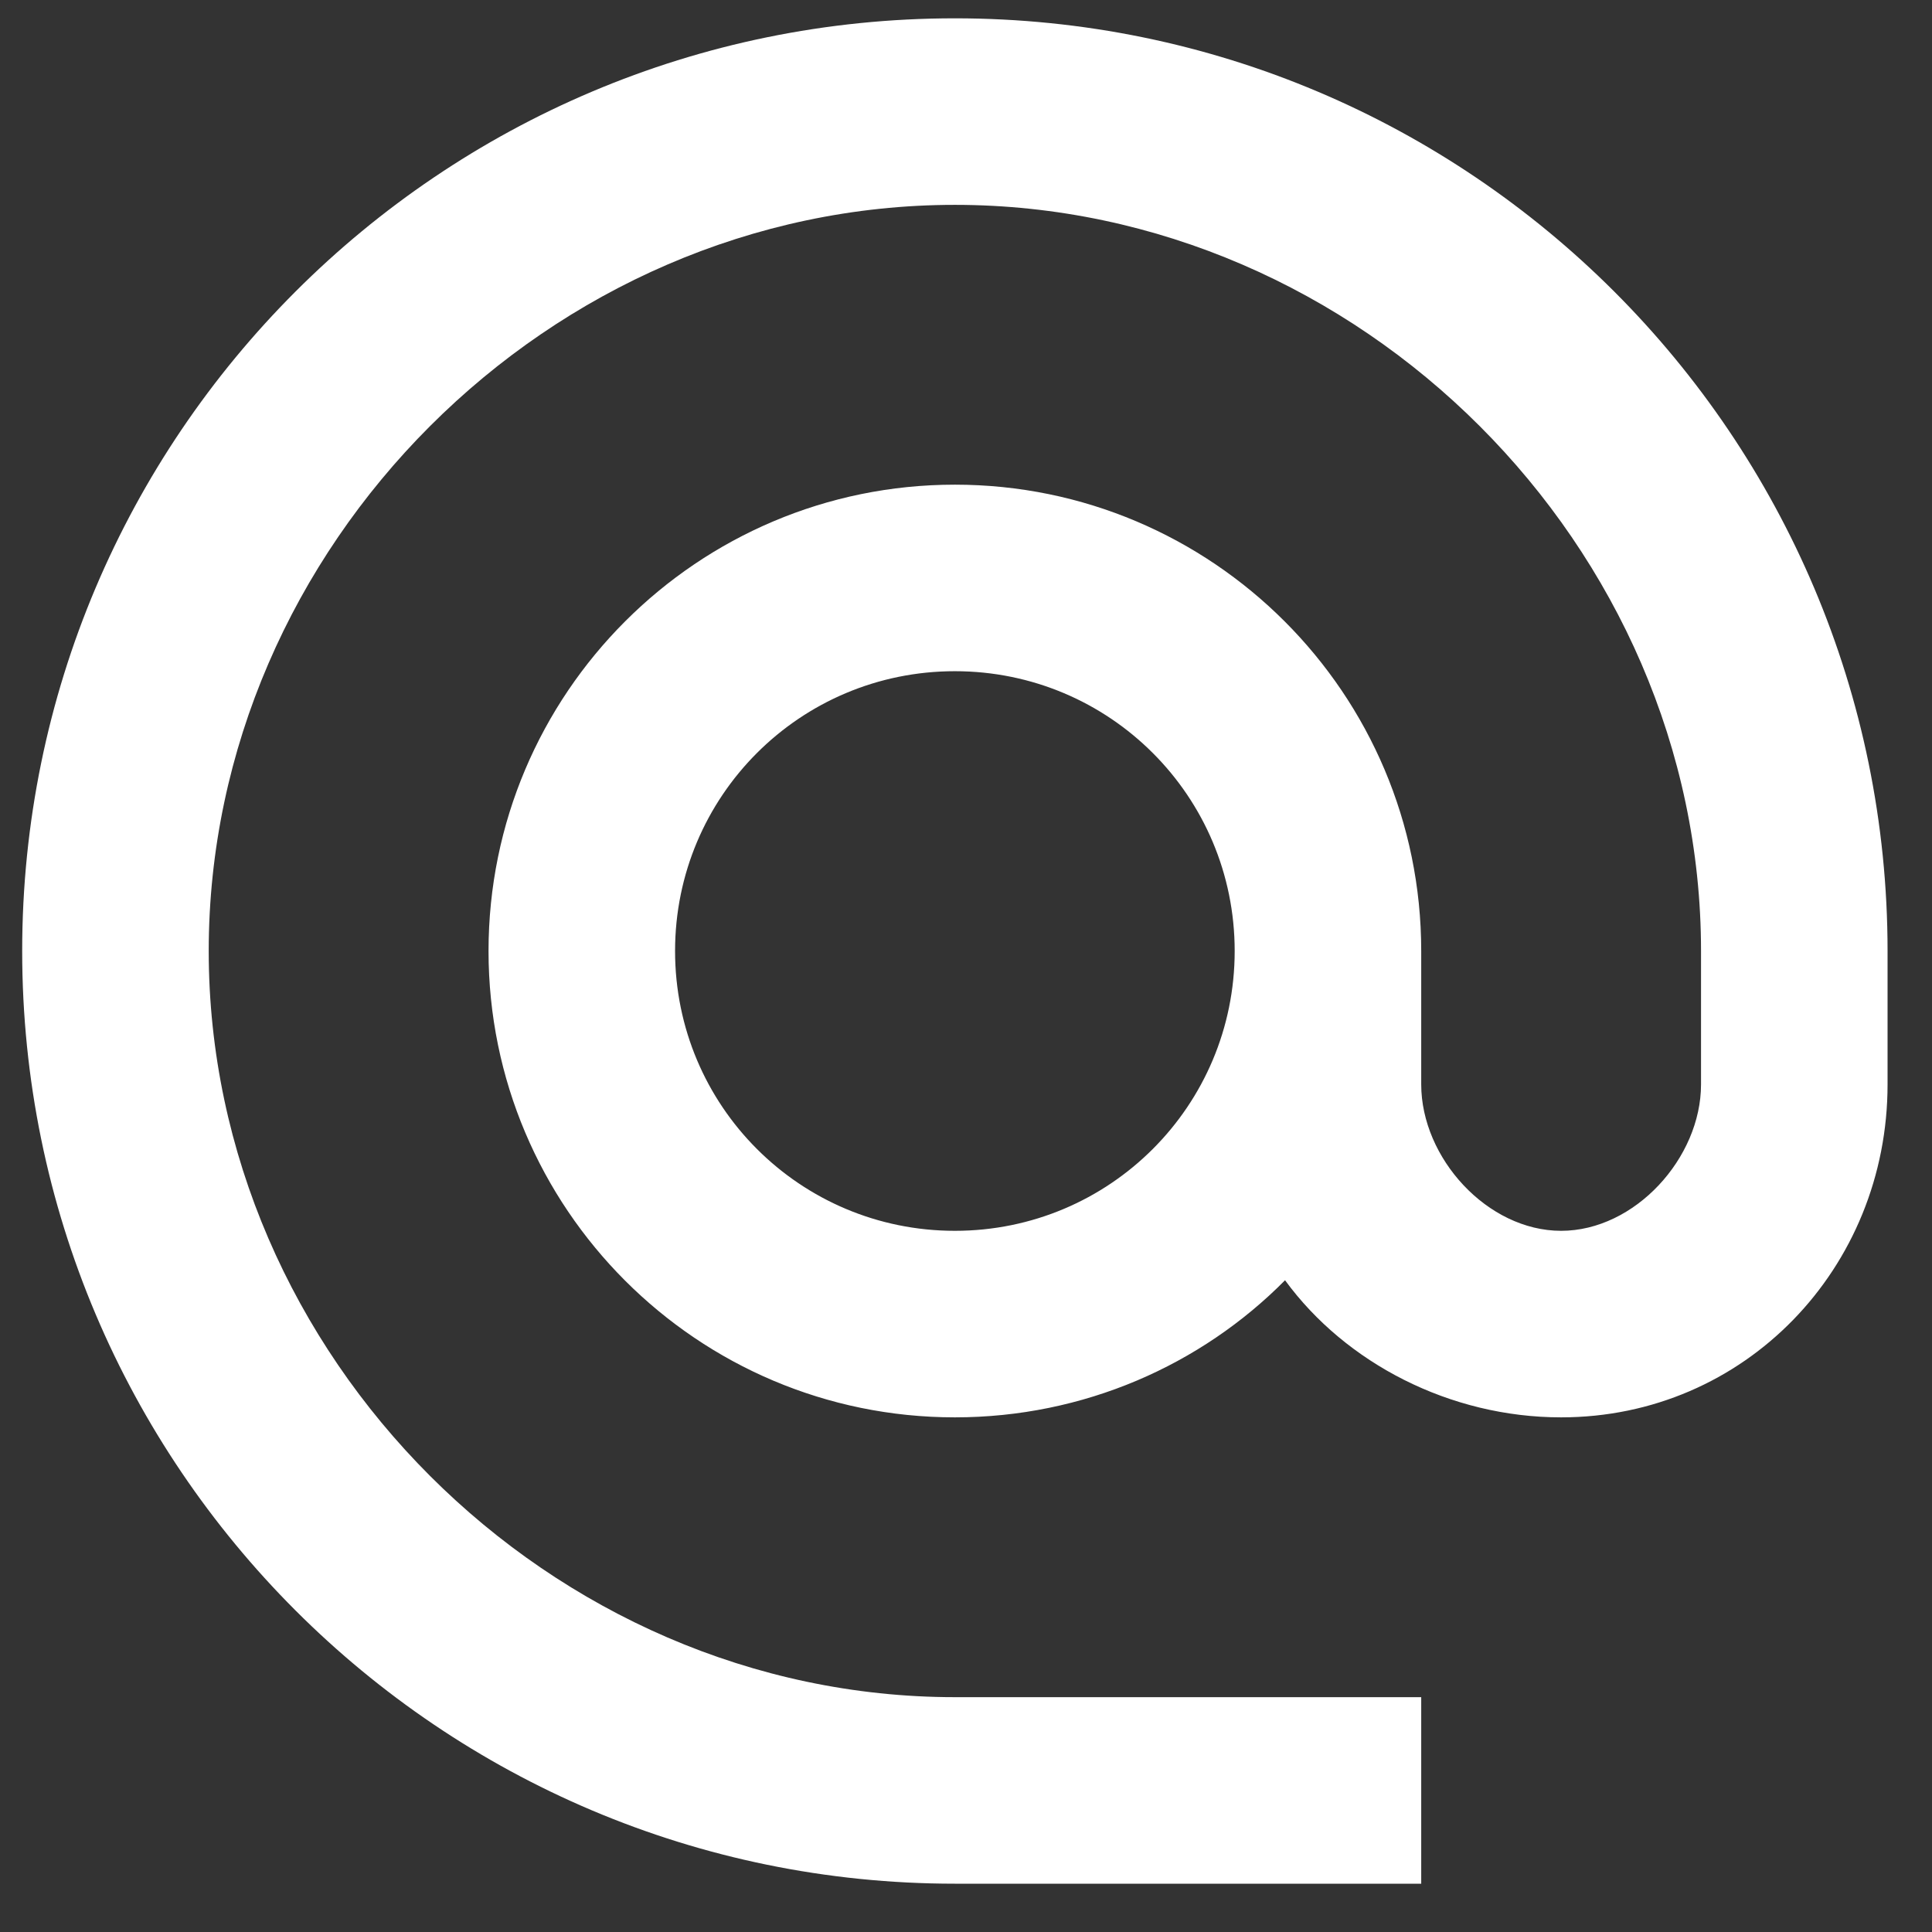 <svg width="29" height="29" viewBox="0 0 29 29" fill="none" xmlns="http://www.w3.org/2000/svg">
<rect x="0" y="0" width="29" height="29" fill="#333333" stroke="none"/>
<path d="M14.333 28.275H21.333V25.475H14.333C8.257 25.475 3.133 20.351 3.133 14.275C3.133 8.199 8.257 3.075 14.333 3.075C20.409 3.075 25.533 8.199 25.533 14.275V16.277C25.533 17.383 24.539 18.475 23.433 18.475C22.327 18.475 21.333 17.383 21.333 16.277V14.275C21.333 10.411 18.197 7.275 14.333 7.275C10.469 7.275 7.333 10.411 7.333 14.275C7.333 18.139 10.469 21.275 14.333 21.275C16.265 21.275 18.029 20.491 19.289 19.217C20.199 20.463 21.767 21.275 23.433 21.275C26.191 21.275 28.333 19.035 28.333 16.277V14.275C28.333 6.547 22.061 0.275 14.333 0.275C6.605 0.275 0.333 6.547 0.333 14.275C0.333 22.003 6.605 28.275 14.333 28.275ZM14.333 18.475C12.009 18.475 10.133 16.599 10.133 14.275C10.133 11.951 12.009 10.075 14.333 10.075C16.657 10.075 18.533 11.951 18.533 14.275C18.533 16.599 16.657 18.475 14.333 18.475Z" fill="white"/>
</svg>
